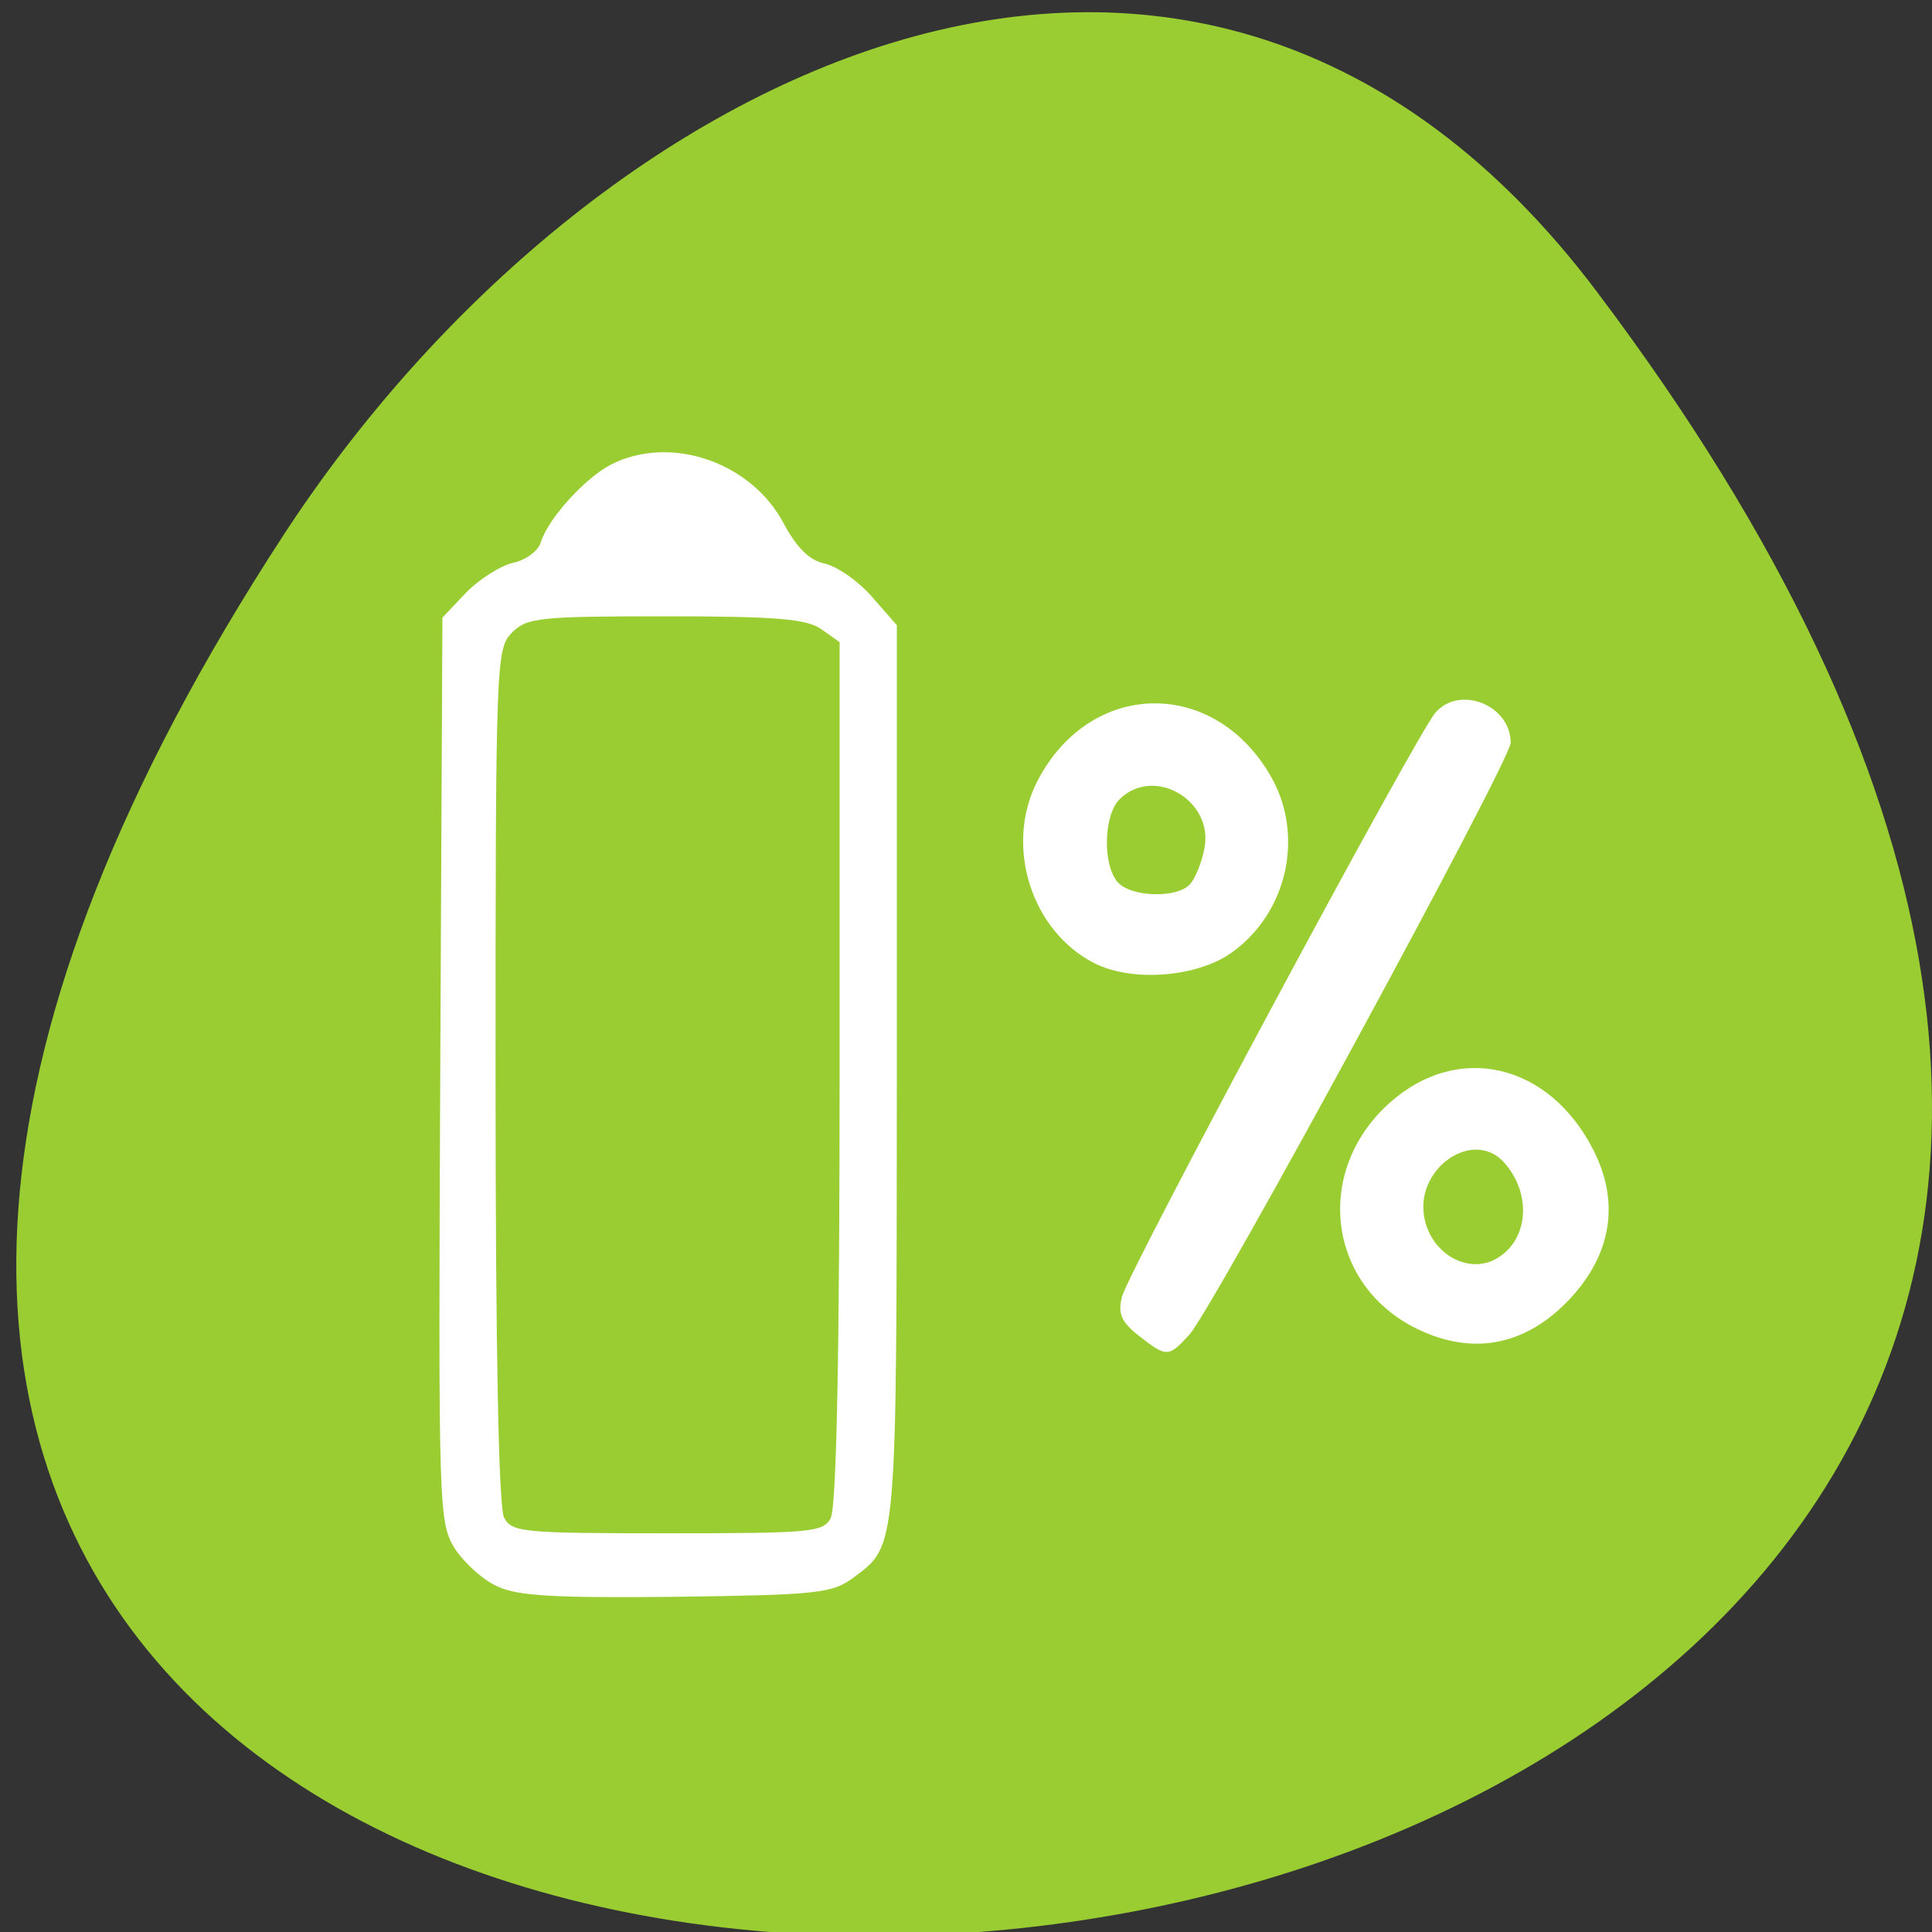 
<svg xmlns="http://www.w3.org/2000/svg" xmlns:xlink="http://www.w3.org/1999/xlink" width="24px" height="24px" viewBox="0 0 24 24" version="1.1">
<rect x="0" y="0" width="24" height="24" fill="#333333" stroke="none"/>
<g id="surface1">
<path style=" stroke:none;fill-rule:nonzero;fill:rgb(60.392%,80.392%,19.608%);fill-opacity:1;" d="M 19.832 3.617 C 38.594 28.484 -13.035 32.02 3.531 6.633 C 7.312 0.848 14.863 -2.969 19.832 3.617 Z M 19.832 3.617 "/>
<path style=" stroke:none;fill-rule:evenodd;fill:rgb(100%,100%,100%);fill-opacity:1;" d="M 6.188 19.711 C 6.004 19.633 5.766 19.414 5.648 19.234 C 5.449 18.902 5.445 18.77 5.469 13.281 L 5.496 7.672 L 5.789 7.363 C 5.953 7.195 6.211 7.031 6.371 6.992 C 6.527 6.961 6.688 6.844 6.719 6.734 C 6.812 6.438 7.266 5.941 7.586 5.773 C 8.32 5.395 9.328 5.734 9.734 6.5 C 9.898 6.805 10.055 6.961 10.242 7 C 10.398 7.035 10.664 7.219 10.832 7.414 L 11.141 7.766 L 11.141 13.328 C 11.137 19.312 11.148 19.188 10.602 19.598 C 10.336 19.793 10.164 19.812 8.414 19.836 C 6.938 19.852 6.438 19.828 6.188 19.711 Z M 10.32 18.852 C 10.391 18.723 10.43 16.801 10.43 13.312 L 10.43 7.977 L 10.203 7.816 C 10.02 7.688 9.648 7.656 8.27 7.656 C 6.699 7.656 6.547 7.672 6.359 7.859 C 6.164 8.059 6.156 8.199 6.156 13.359 C 6.156 16.812 6.195 18.723 6.262 18.852 C 6.359 19.035 6.492 19.047 8.293 19.047 C 10.094 19.047 10.227 19.035 10.324 18.852 Z M 10.32 18.852 "/>
<path style=" stroke:none;fill-rule:evenodd;fill:rgb(100%,100%,100%);fill-opacity:1;" d="M 13.594 11.965 C 12.805 11.562 12.473 10.496 12.891 9.695 C 13.547 8.438 15.086 8.414 15.789 9.648 C 16.207 10.379 15.992 11.344 15.297 11.836 C 14.867 12.141 14.062 12.203 13.594 11.965 Z M 14.789 10.977 C 14.852 10.902 14.93 10.707 14.961 10.543 C 15.082 9.941 14.332 9.508 13.906 9.93 C 13.711 10.129 13.695 10.727 13.879 10.953 C 14.043 11.148 14.633 11.164 14.789 10.977 Z M 14.789 10.977 "/>
<path style=" stroke:none;fill-rule:evenodd;fill:rgb(100%,100%,100%);fill-opacity:1;" d="M 14.148 16.594 C 13.93 16.422 13.883 16.32 13.938 16.109 C 14.008 15.809 17.594 9.125 17.832 8.852 C 18.133 8.508 18.766 8.758 18.766 9.227 C 18.766 9.445 15.066 16.262 14.773 16.582 C 14.516 16.863 14.492 16.863 14.148 16.594 Z M 14.148 16.594 "/>
<path style=" stroke:none;fill-rule:evenodd;fill:rgb(100%,100%,100%);fill-opacity:1;" d="M 17.543 16.477 C 16.473 15.906 16.336 14.516 17.273 13.691 C 18.117 12.945 19.242 13.211 19.789 14.277 C 20.125 14.93 20.023 15.578 19.5 16.137 C 18.938 16.734 18.258 16.852 17.543 16.477 Z M 18.625 15.613 C 18.992 15.371 19.02 14.82 18.688 14.445 C 18.305 14.008 17.57 14.516 17.695 15.133 C 17.785 15.594 18.273 15.852 18.625 15.613 Z M 18.625 15.613 "/>
</g>
</svg>
